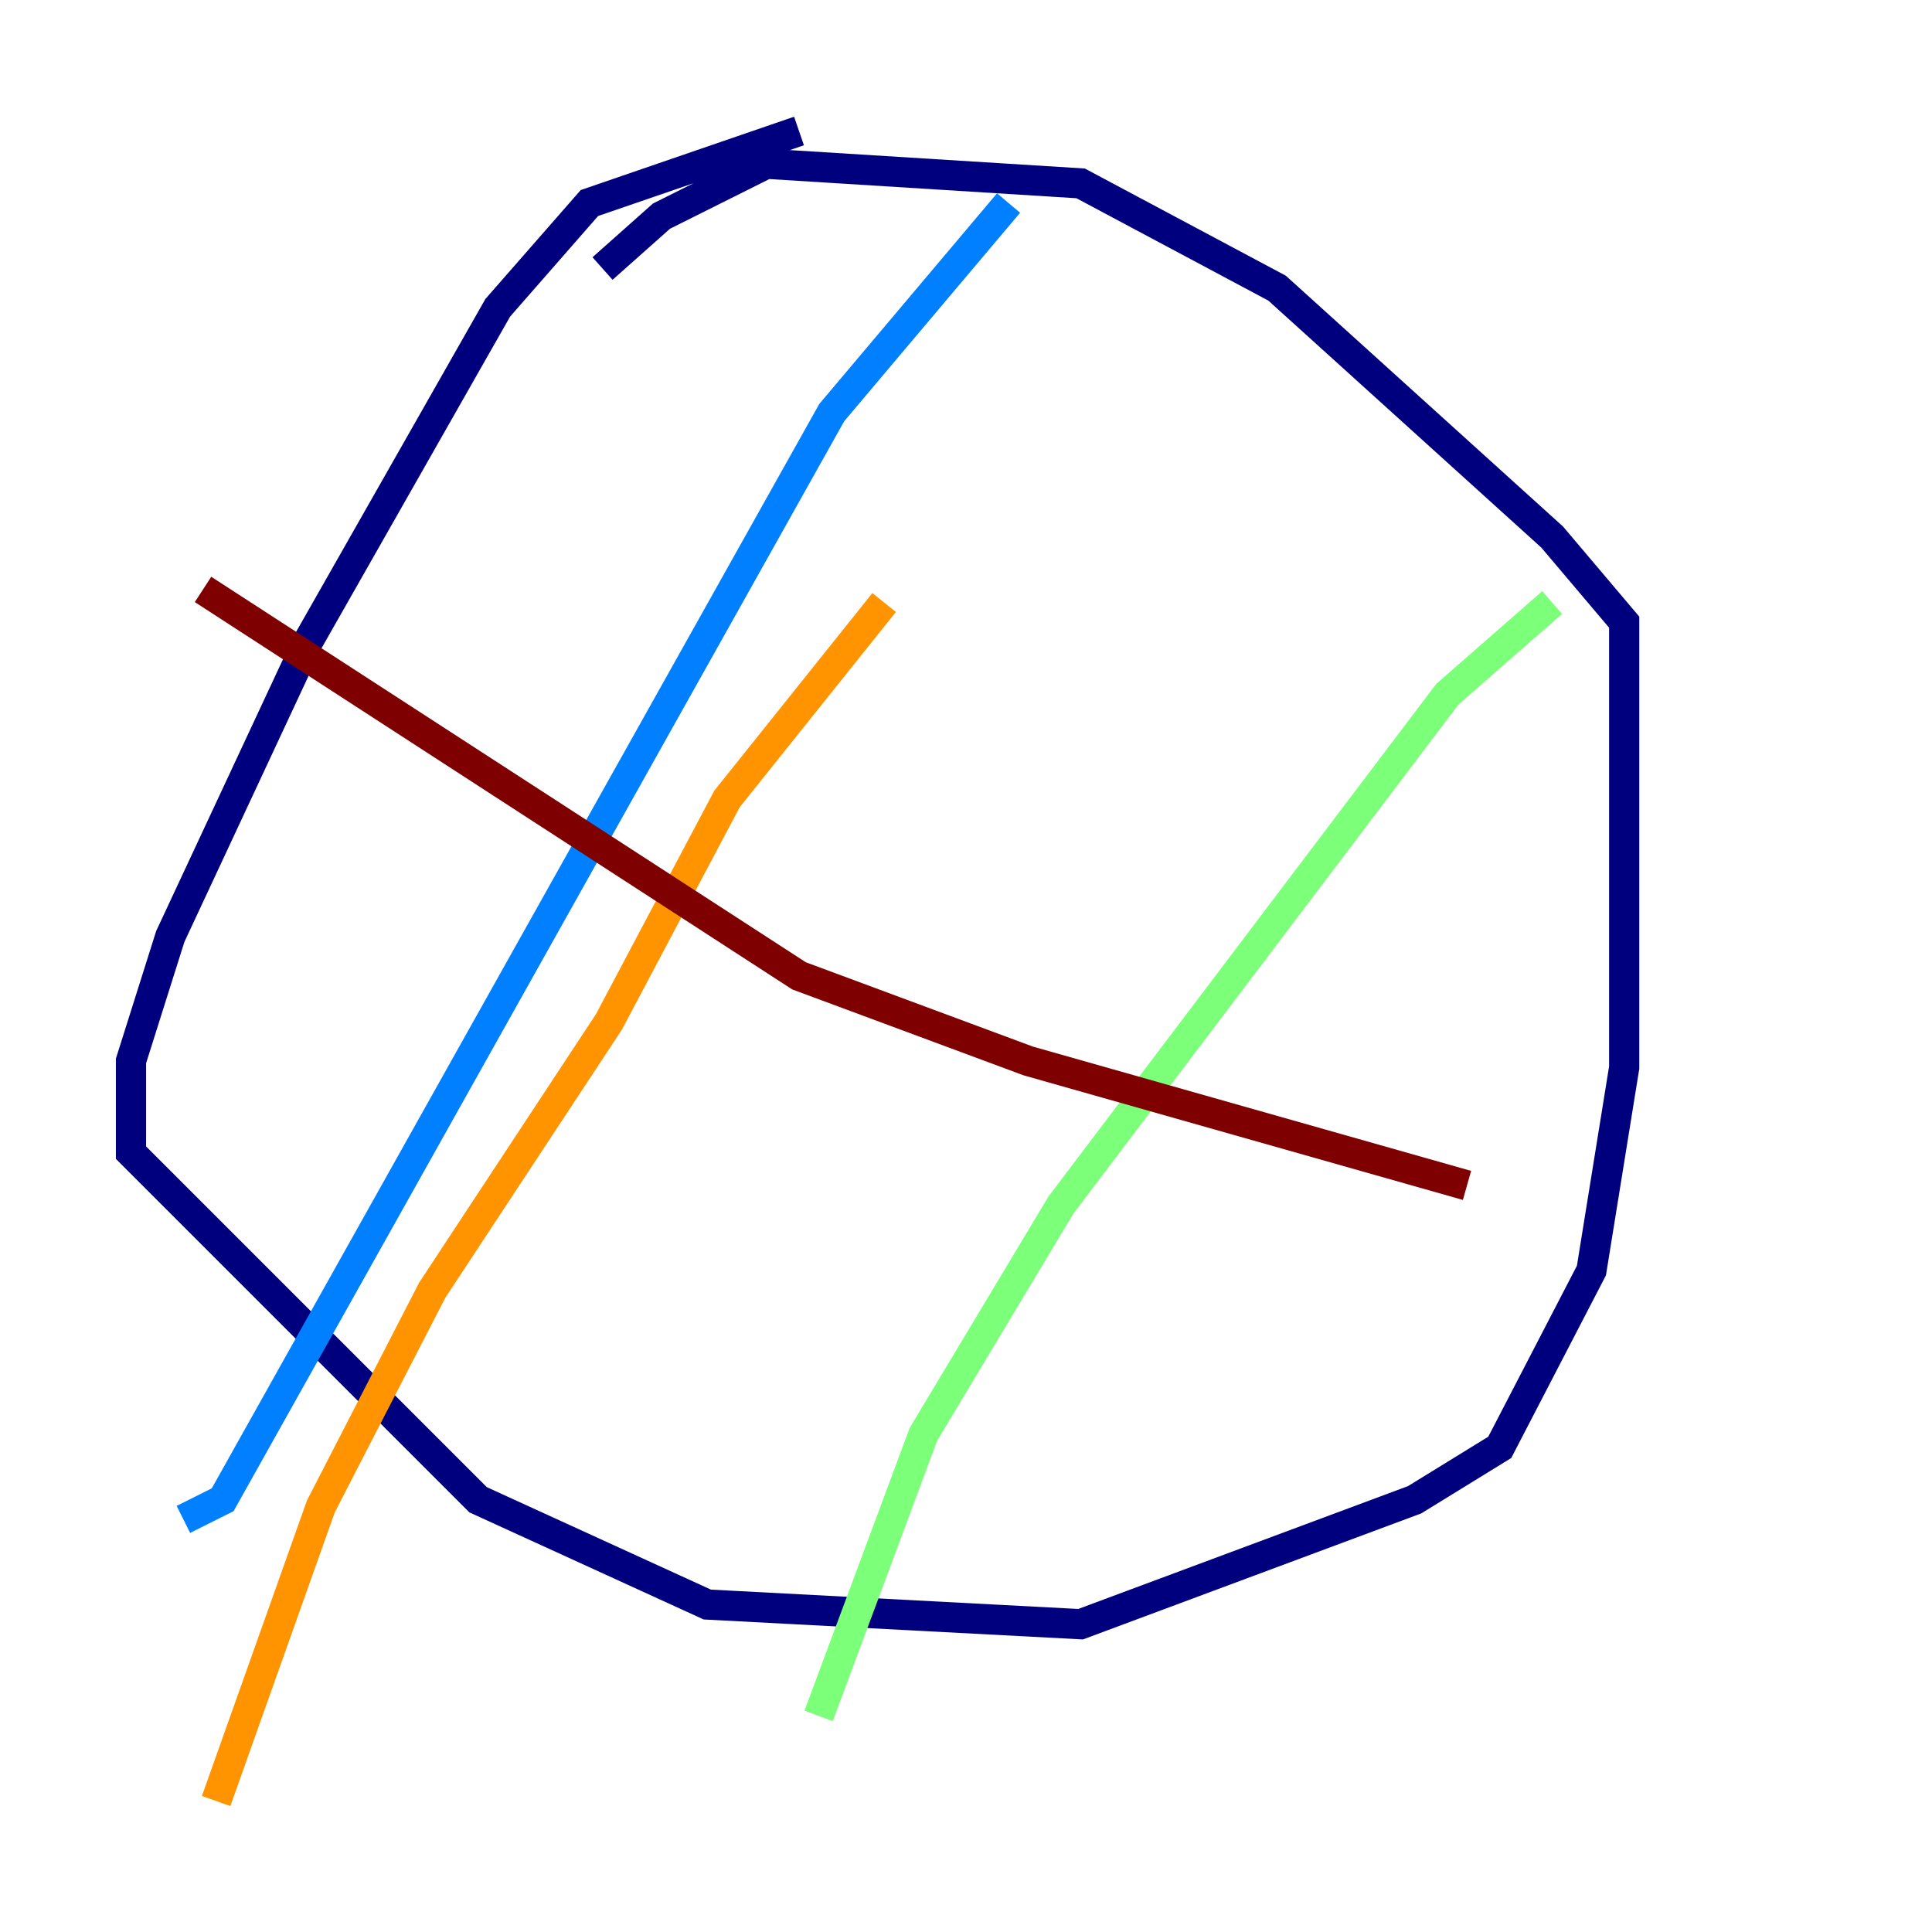 <?xml version="1.0" encoding="utf-8" ?>
<svg baseProfile="tiny" height="128" version="1.2" viewBox="0,0,128,128" width="128" xmlns="http://www.w3.org/2000/svg" xmlns:ev="http://www.w3.org/2001/xml-events" xmlns:xlink="http://www.w3.org/1999/xlink"><defs /><polyline fill="none" points="52.936,8.678 39.051,13.451 32.976,20.393 20.393,42.522 11.281,62.047 8.678,70.291 8.678,76.366 31.675,99.363 46.861,106.305 71.593,107.607 93.722,99.363 99.363,95.891 105.437,84.176 107.607,70.725 107.607,41.22 102.834,35.58 84.61,19.091 71.593,12.149 50.766,10.848 43.824,14.319 39.919,17.79" stroke="#00007f" stroke-width="2" /><polyline fill="none" points="66.82,13.451 55.105,27.336 14.752,99.363 12.149,100.664" stroke="#0080ff" stroke-width="2" /><polyline fill="none" points="102.834,39.919 95.891,45.993 70.291,79.837 61.18,95.024 54.237,113.681" stroke="#7cff79" stroke-width="2" /><polyline fill="none" points="58.576,39.919 48.163,52.936 40.352,67.688 28.637,85.478 21.261,99.797 14.319,119.322" stroke="#ff9400" stroke-width="2" /><polyline fill="none" points="13.451,39.051 52.936,64.651 68.122,70.291 97.193,78.536" stroke="#7f0000" stroke-width="2" /></svg>